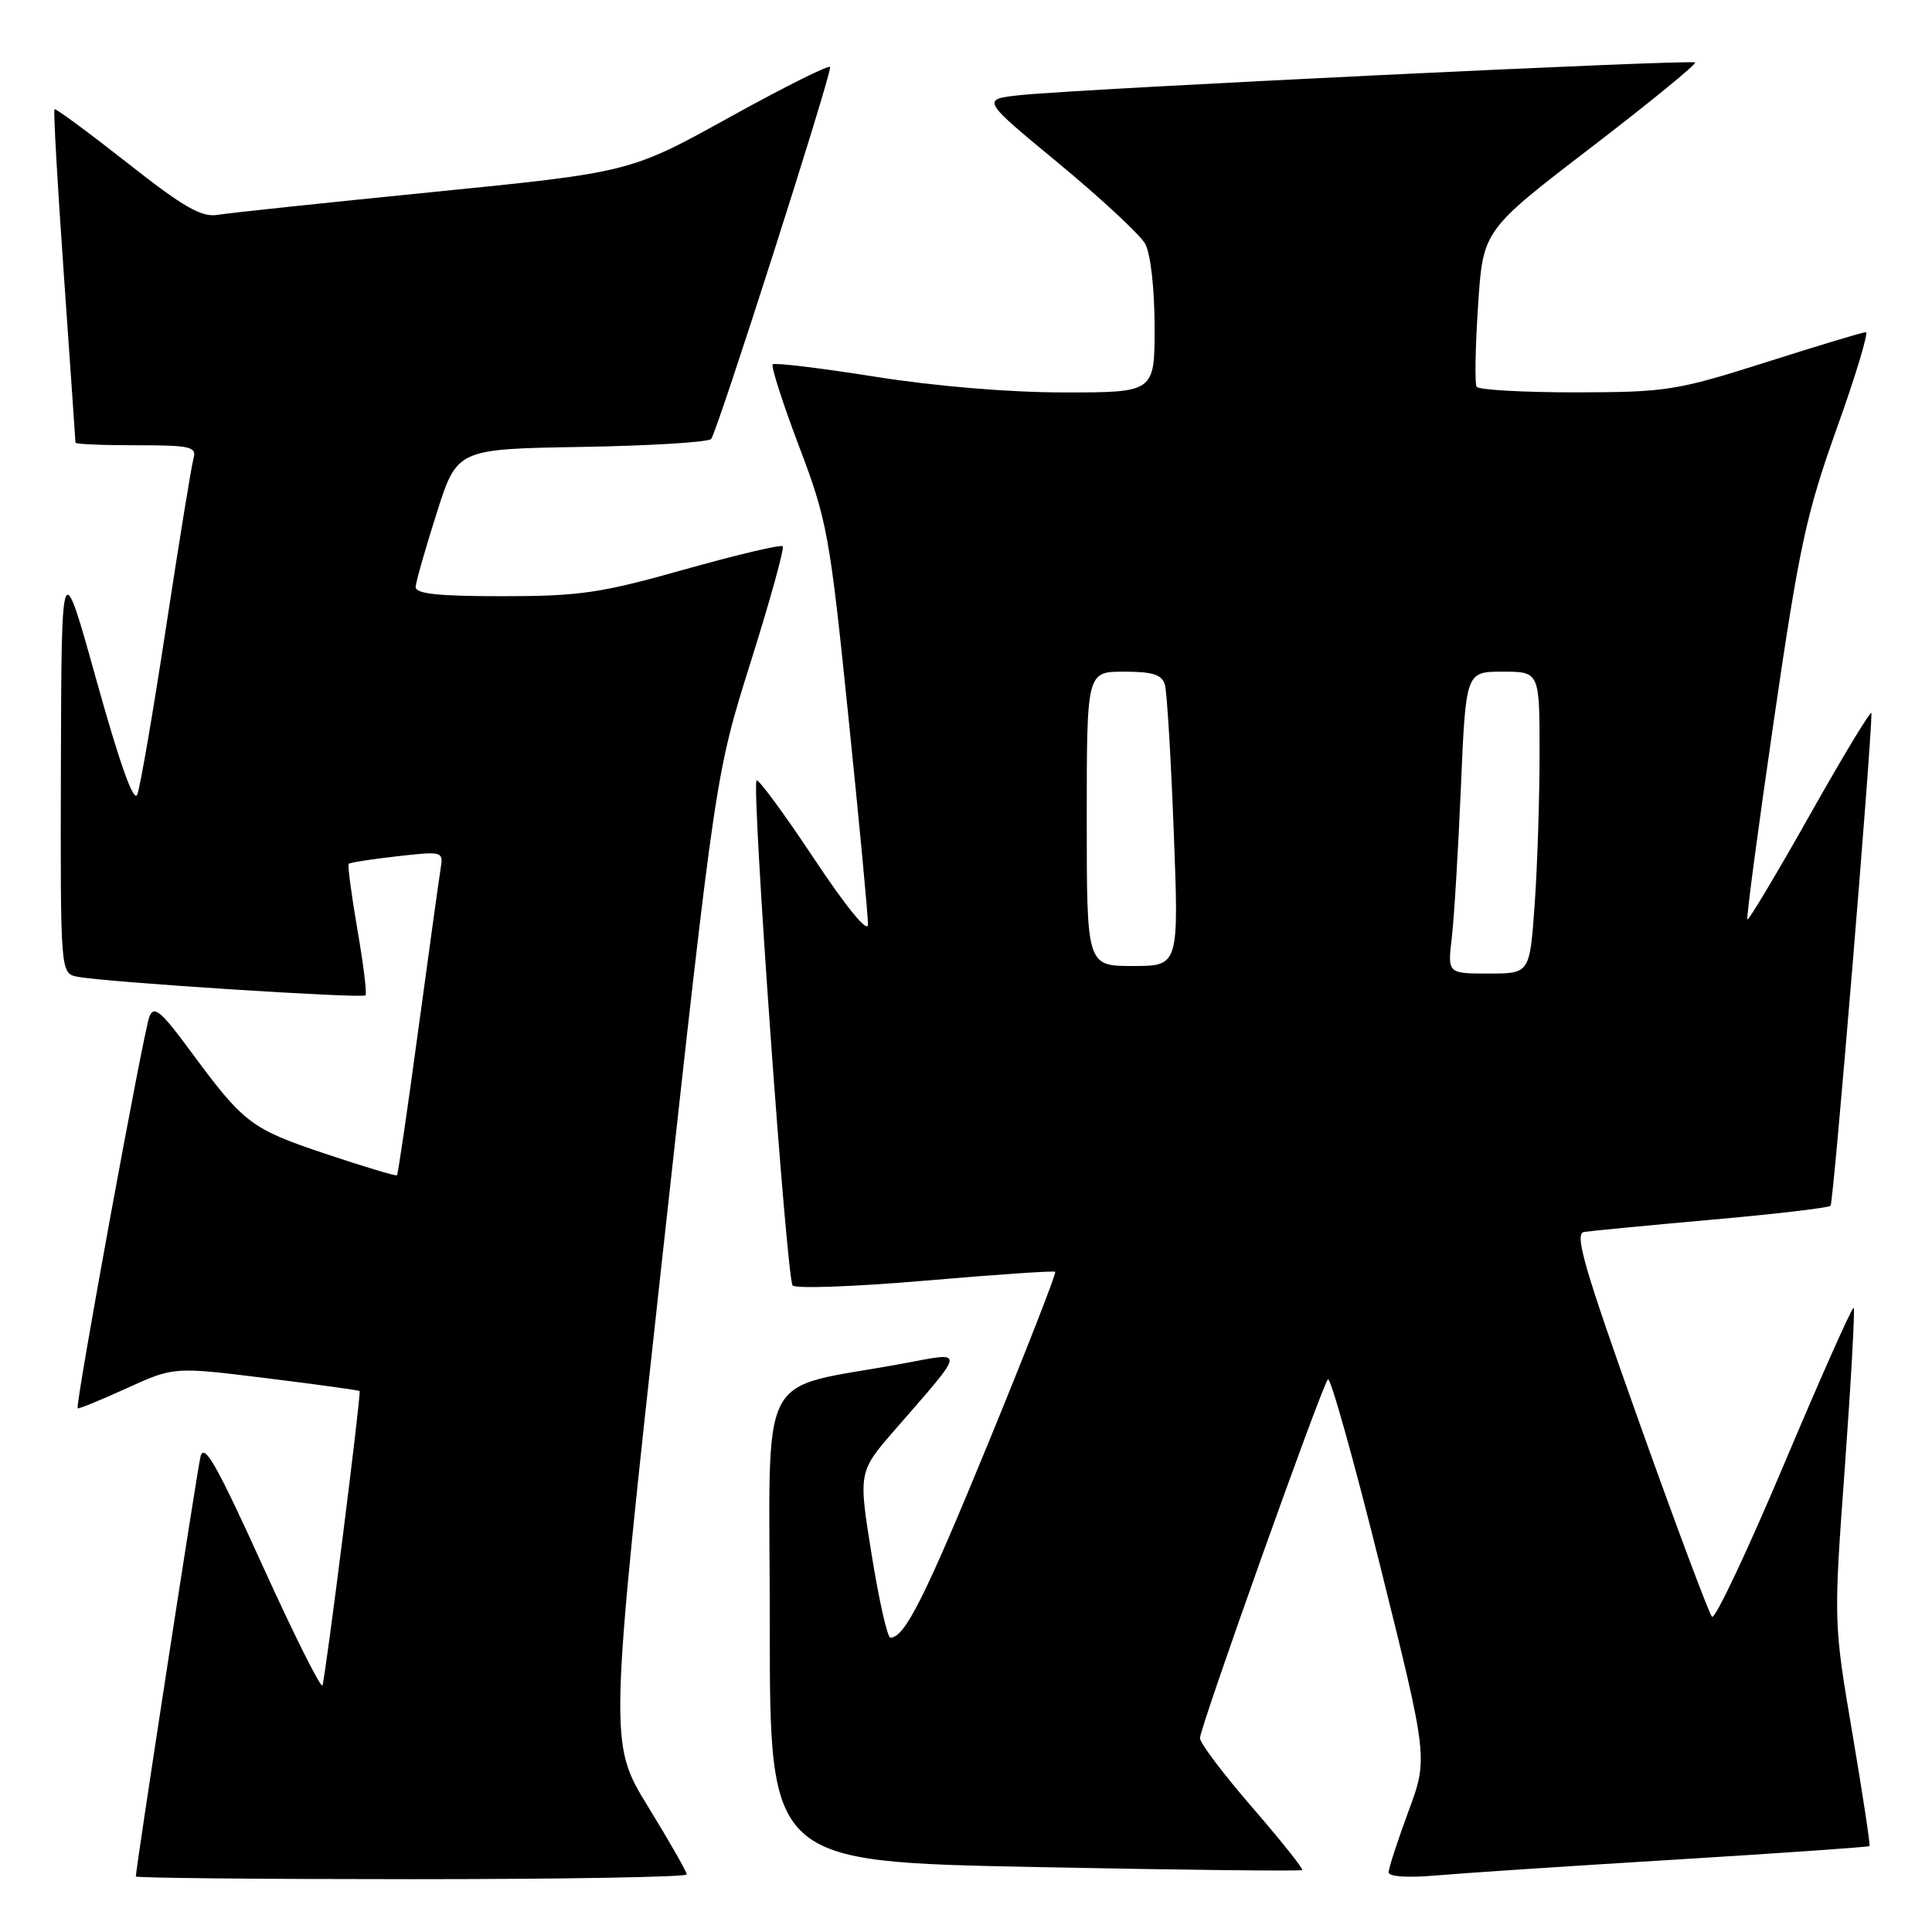 <?xml version="1.0" encoding="UTF-8" standalone="no"?>
<!DOCTYPE svg PUBLIC "-//W3C//DTD SVG 1.1//EN" "http://www.w3.org/Graphics/SVG/1.1/DTD/svg11.dtd" >
<svg xmlns="http://www.w3.org/2000/svg" xmlns:xlink="http://www.w3.org/1999/xlink" version="1.1" viewBox="0 0 256 256">
 <g >
 <path fill="currentColor"
d=" M 91.00 248.37 C 91.00 248.03 88.68 243.96 85.84 239.34 C 80.69 230.93 80.69 230.93 87.75 166.71 C 94.82 102.50 94.82 102.50 99.49 87.66 C 102.06 79.50 103.96 72.62 103.71 72.38 C 103.46 72.13 97.61 73.52 90.70 75.46 C 79.62 78.59 76.79 79.00 66.57 79.00 C 57.94 79.00 55.02 78.68 55.08 77.75 C 55.12 77.06 56.37 72.67 57.86 68.00 C 60.56 59.50 60.56 59.50 77.01 59.22 C 86.05 59.07 93.80 58.60 94.23 58.17 C 94.97 57.43 110.00 10.46 110.00 8.89 C 110.00 8.49 104.04 11.46 96.75 15.49 C 83.50 22.83 83.50 22.83 57.50 25.43 C 43.20 26.86 30.30 28.22 28.84 28.47 C 26.71 28.83 24.33 27.46 16.84 21.56 C 11.70 17.52 7.37 14.33 7.22 14.47 C 7.06 14.62 7.62 24.54 8.47 36.52 C 9.31 48.51 10.00 58.47 10.00 58.66 C 10.00 58.85 13.63 59.00 18.07 59.00 C 25.27 59.00 26.08 59.19 25.64 60.75 C 25.37 61.71 23.74 71.72 22.02 83.00 C 20.30 94.28 18.58 104.30 18.19 105.28 C 17.74 106.45 15.89 101.29 12.82 90.28 C 8.15 73.50 8.15 73.50 8.07 101.23 C 8.00 128.96 8.00 128.96 10.25 129.42 C 13.62 130.12 48.00 132.33 48.43 131.89 C 48.64 131.67 48.15 127.73 47.35 123.13 C 46.56 118.53 46.04 114.63 46.21 114.46 C 46.37 114.29 49.27 113.84 52.64 113.46 C 58.68 112.78 58.76 112.80 58.38 115.13 C 58.17 116.44 56.84 126.05 55.42 136.49 C 54.01 146.94 52.74 155.59 52.60 155.73 C 52.47 155.87 48.20 154.58 43.11 152.88 C 33.22 149.56 32.32 148.88 25.18 139.19 C 21.33 133.97 20.40 133.20 19.80 134.69 C 19.03 136.60 9.93 186.27 10.29 186.61 C 10.41 186.72 13.32 185.53 16.77 183.96 C 23.04 181.10 23.04 181.10 35.25 182.61 C 41.96 183.44 47.54 184.21 47.65 184.32 C 47.89 184.56 43.16 222.02 42.73 223.32 C 42.56 223.83 38.98 216.68 34.78 207.43 C 28.65 193.94 27.02 191.09 26.56 193.05 C 26.08 195.11 18.00 247.57 18.00 248.64 C 18.00 248.84 34.42 249.00 54.50 249.00 C 74.58 249.00 91.00 248.72 91.00 248.37 Z  M 221.99 246.41 C 236.02 245.55 247.59 244.74 247.72 244.62 C 247.84 244.49 246.82 237.77 245.45 229.68 C 242.95 214.96 242.95 214.96 244.46 194.29 C 245.28 182.93 245.81 173.47 245.62 173.29 C 245.44 173.10 241.30 182.40 236.42 193.96 C 231.55 205.51 227.24 214.63 226.85 214.23 C 226.46 213.83 222.12 202.25 217.22 188.50 C 209.90 167.98 208.58 163.45 209.90 163.24 C 210.78 163.10 218.38 162.37 226.78 161.62 C 235.19 160.88 242.29 160.04 242.56 159.77 C 242.95 159.39 247.96 98.93 247.98 94.50 C 247.98 93.95 244.34 99.95 239.90 107.83 C 235.46 115.71 231.69 122.01 231.54 121.83 C 231.38 121.65 232.95 109.80 235.04 95.50 C 238.40 72.45 239.34 68.06 243.39 56.75 C 245.90 49.74 247.63 44.01 247.23 44.01 C 246.83 44.02 240.88 45.81 234.00 48.00 C 222.17 51.76 220.82 51.97 208.81 51.99 C 201.83 51.99 195.91 51.66 195.66 51.25 C 195.40 50.84 195.49 46.01 195.85 40.52 C 196.50 30.53 196.50 30.53 210.75 19.60 C 218.59 13.59 224.82 8.49 224.61 8.28 C 224.18 7.84 143.42 11.75 135.25 12.60 C 129.99 13.15 129.99 13.15 140.25 21.62 C 145.89 26.29 151.06 31.09 151.74 32.30 C 152.45 33.57 152.98 38.19 152.99 43.25 C 153.00 52.00 153.00 52.00 141.01 52.00 C 133.72 52.00 123.91 51.18 115.93 49.91 C 108.73 48.77 102.63 48.03 102.39 48.28 C 102.14 48.53 103.71 53.41 105.87 59.12 C 109.61 68.96 109.95 70.84 112.42 95.00 C 113.86 109.03 115.03 121.40 115.01 122.50 C 115.00 123.71 112.15 120.23 107.84 113.74 C 103.91 107.82 100.49 103.17 100.25 103.42 C 99.55 104.12 104.22 169.39 105.03 170.33 C 105.43 170.78 113.34 170.49 122.63 169.69 C 131.91 168.89 139.64 168.36 139.82 168.52 C 140.00 168.68 136.02 178.87 130.98 191.15 C 122.53 211.73 119.88 217.00 117.98 217.00 C 117.59 217.00 116.47 212.06 115.50 206.01 C 113.73 195.03 113.73 195.03 118.62 189.41 C 128.08 178.53 128.00 179.12 119.72 180.66 C 99.91 184.35 102.00 180.25 102.00 215.41 C 102.00 246.69 102.00 246.69 137.12 247.39 C 156.44 247.78 172.38 247.96 172.55 247.79 C 172.71 247.62 169.74 243.89 165.93 239.49 C 162.12 235.10 159.00 230.96 159.00 230.31 C 159.00 228.90 175.07 183.84 175.95 182.77 C 176.28 182.37 179.40 193.51 182.89 207.53 C 189.23 233.01 189.23 233.01 186.61 240.06 C 185.18 243.94 184.00 247.55 184.00 248.09 C 184.00 248.67 186.50 248.84 190.25 248.51 C 193.69 248.21 207.97 247.26 221.99 246.41 Z  M 192.37 124.25 C 192.68 121.64 193.22 112.64 193.58 104.25 C 194.23 89.00 194.23 89.00 199.11 89.00 C 204.00 89.00 204.00 89.00 204.00 99.85 C 204.00 105.81 203.71 114.81 203.35 119.85 C 202.70 129.00 202.70 129.00 197.26 129.00 C 191.81 129.00 191.81 129.00 192.37 124.25 Z  M 144.00 108.50 C 144.00 89.00 144.00 89.00 148.93 89.00 C 152.78 89.00 153.97 89.39 154.36 90.75 C 154.63 91.71 155.16 100.49 155.53 110.25 C 156.21 128.00 156.21 128.00 150.11 128.00 C 144.00 128.00 144.00 128.00 144.00 108.50 Z "/>
</g>
</svg>